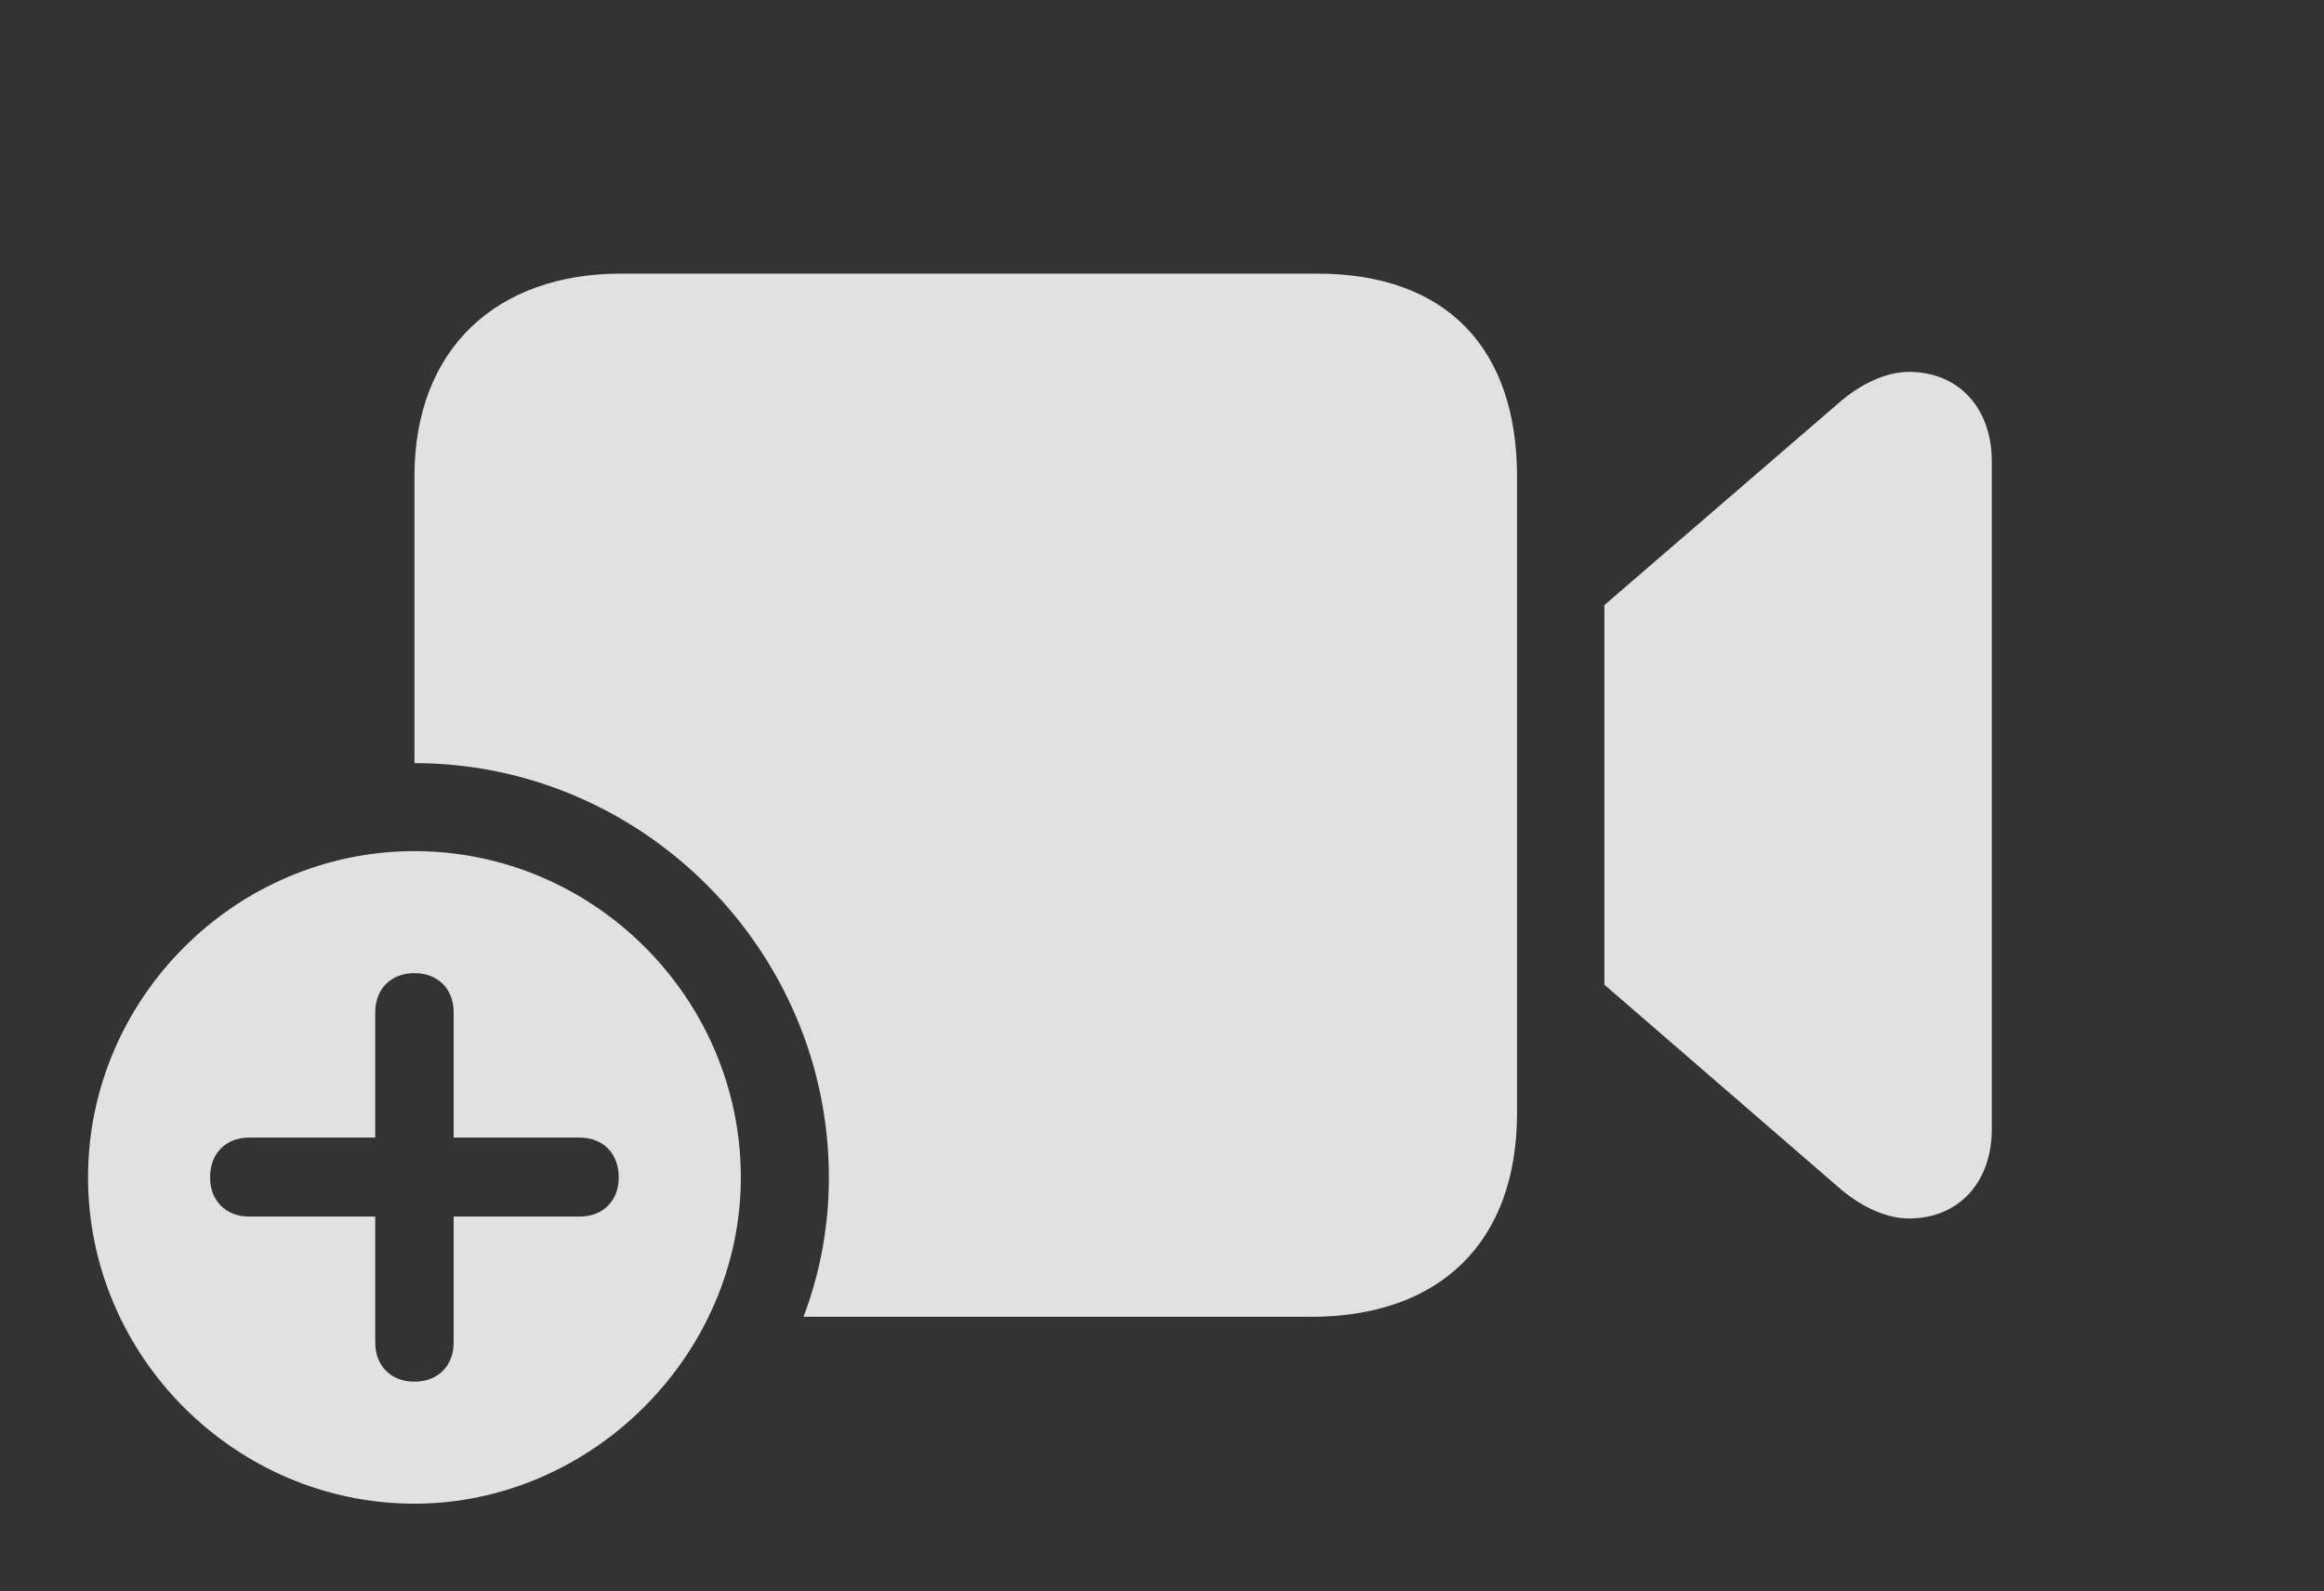 <?xml version="1.0" encoding="UTF-8"?>
<!--Generator: Apple Native CoreSVG 341-->
<!DOCTYPE svg
PUBLIC "-//W3C//DTD SVG 1.1//EN"
       "http://www.w3.org/Graphics/SVG/1.1/DTD/svg11.dtd">
<svg version="1.1" xmlns="http://www.w3.org/2000/svg" xmlns:xlink="http://www.w3.org/1999/xlink" viewBox="0 0 35.322 24.189">
 <rect x="0" y="0" width="35.322" height="24.189" fill="#333333" stroke="none"/>
 <g>
  <rect height="24.189" opacity="0" width="35.322" x="0" y="0"/>
  <path d="M23.057 7.246L23.057 16.924C23.057 18.887 21.885 20.02 19.922 20.02L12.212 20.02C12.464 19.357 12.598 18.642 12.598 17.9C12.598 14.443 9.756 11.602 6.299 11.602L6.299 7.246C6.299 5.293 7.559 4.16 9.434 4.16L20.02 4.16C21.982 4.16 23.057 5.293 23.057 7.246ZM30.273 7.012L30.273 17.168C30.273 17.969 29.775 18.525 29.014 18.525C28.662 18.525 28.271 18.34 27.939 18.047L24.385 14.971L24.385 9.199L27.939 6.133C28.271 5.84 28.662 5.654 29.014 5.654C29.775 5.654 30.273 6.211 30.273 7.012Z" fill="white" fill-opacity="0.85"/>
  <path d="M11.26 17.9C11.26 20.605 8.984 22.861 6.299 22.861C3.584 22.861 1.338 20.625 1.338 17.9C1.338 15.176 3.584 12.94 6.299 12.94C9.023 12.94 11.26 15.176 11.26 17.9ZM5.703 15.391L5.703 17.295L3.789 17.295C3.438 17.295 3.193 17.529 3.193 17.9C3.193 18.262 3.438 18.496 3.789 18.496L5.703 18.496L5.703 20.41C5.703 20.762 5.938 21.006 6.299 21.006C6.66 21.006 6.895 20.762 6.895 20.41L6.895 18.496L8.809 18.496C9.16 18.496 9.404 18.262 9.404 17.9C9.404 17.529 9.16 17.295 8.809 17.295L6.895 17.295L6.895 15.391C6.895 15.039 6.66 14.795 6.299 14.795C5.938 14.795 5.703 15.039 5.703 15.391Z" fill="white" fill-opacity="0.85"/>
 </g>
</svg>
